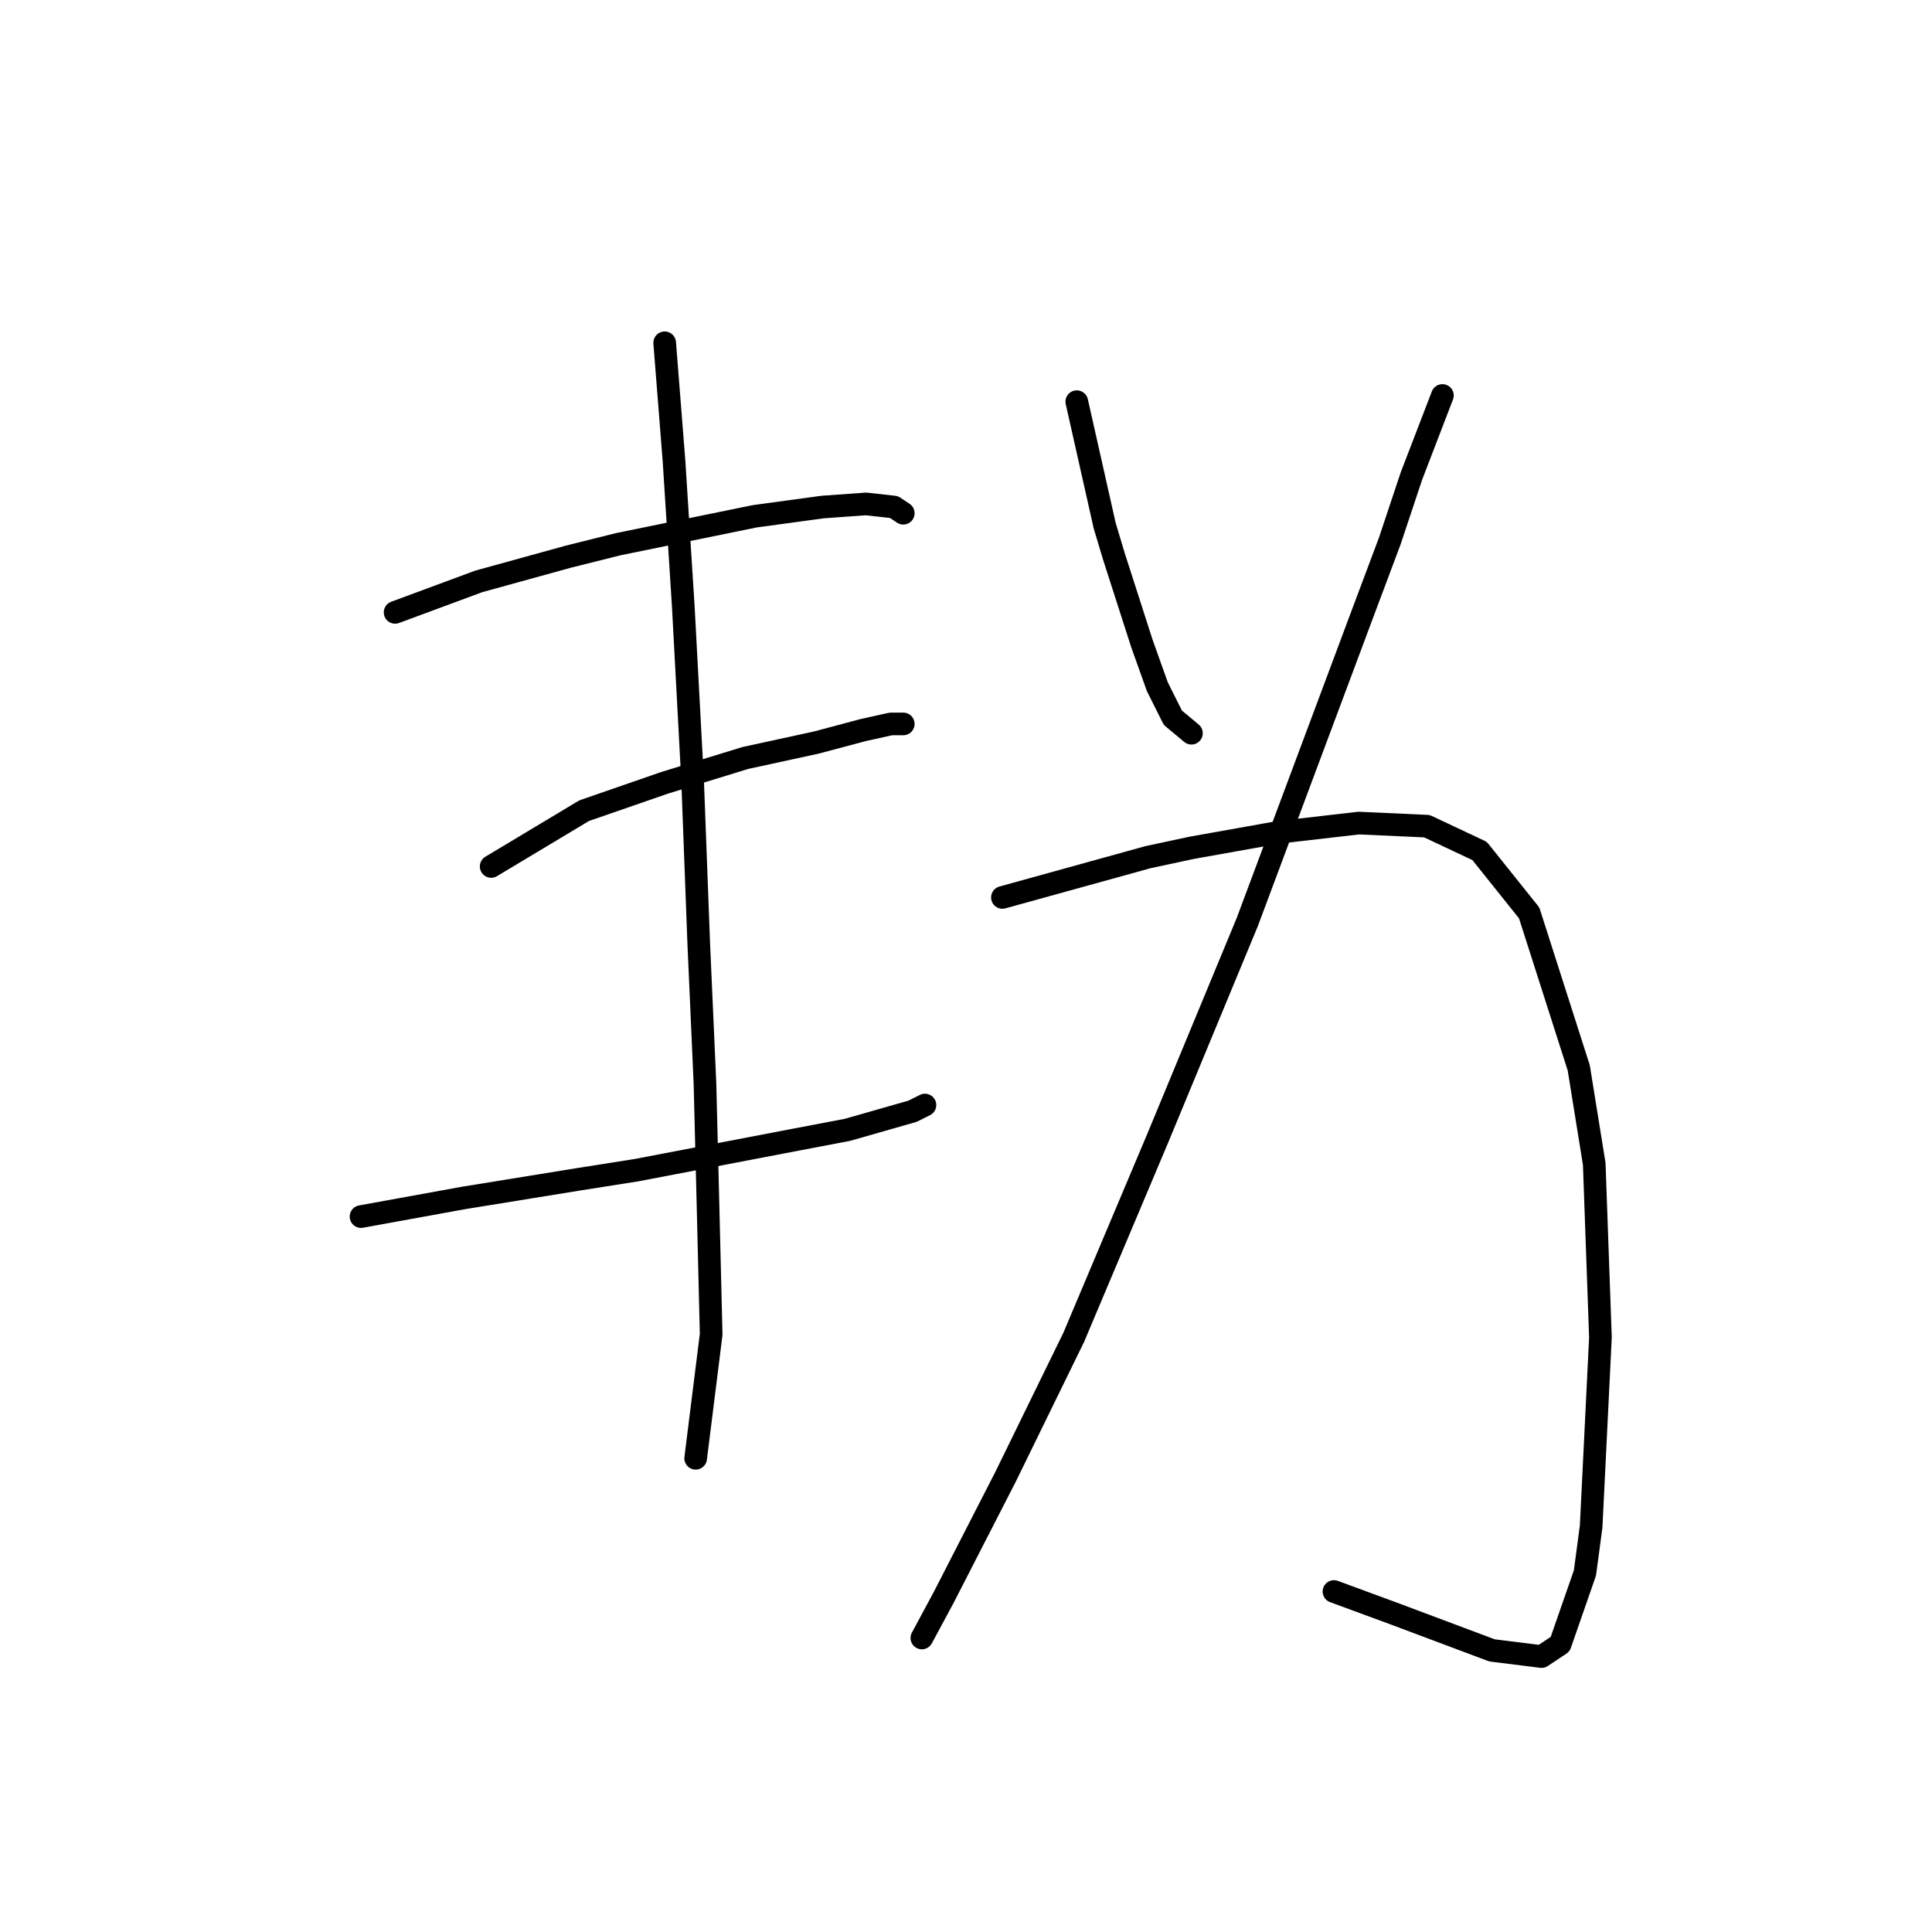 <?xml version="1.0" standalone="no"?>
    <svg width="256" height="256" xmlns="http://www.w3.org/2000/svg" version="1.1">
    <polyline stroke="black" stroke-width="3" stroke-linecap="round" fill="transparent" stroke-linejoin="round" points="52.354 81.143 63.44 77.037 75.346 73.753 81.915 72.11 99.98 68.415 109.013 67.184 114.761 66.773 118.456 67.184 119.688 68.005 119.688 68.005 " />
        <polyline stroke="black" stroke-width="3" stroke-linecap="round" fill="transparent" stroke-linejoin="round" points="65.082 114.81 77.399 107.42 88.074 103.724 98.749 100.44 108.192 98.387 114.35 96.745 118.046 95.924 119.688 95.924 119.688 95.924 " />
        <polyline stroke="black" stroke-width="3" stroke-linecap="round" fill="transparent" stroke-linejoin="round" points="47.838 161.204 61.387 158.741 76.578 156.277 84.379 155.046 103.676 151.351 112.298 149.708 118.046 148.066 120.92 147.245 122.562 146.424 122.562 146.424 " />
        <polyline stroke="black" stroke-width="3" stroke-linecap="round" fill="transparent" stroke-linejoin="round" points="88.074 45.423 89.306 61.025 90.537 80.322 91.769 103.314 92.59 125.074 93.411 143.55 93.822 159.973 94.233 176.806 92.18 193.229 92.18 193.229 " />
        <polyline stroke="black" stroke-width="3" stroke-linecap="round" fill="transparent" stroke-linejoin="round" points="142.68 53.224 146.375 69.647 147.607 73.753 151.302 85.249 153.355 90.997 155.408 95.102 157.871 97.155 157.871 97.155 " />
        <polyline stroke="black" stroke-width="3" stroke-linecap="round" fill="transparent" stroke-linejoin="round" points="191.127 52.403 187.022 63.078 184.148 71.7 180.452 81.554 165.261 122.2 153.355 150.94 142.269 177.217 133.237 195.692 125.025 211.705 122.151 217.042 122.151 217.042 " />
        <polyline stroke="black" stroke-width="3" stroke-linecap="round" fill="transparent" stroke-linejoin="round" points="132.826 118.916 152.123 113.578 157.871 112.346 169.367 110.294 180.042 109.062 189.074 109.472 196.054 112.757 202.623 120.968 209.192 141.497 211.245 154.225 212.066 177.217 210.835 202.261 210.014 208.42 206.729 217.863 204.266 219.505 197.696 218.684 184.558 213.757 176.757 210.883 176.757 210.883 " />
        </svg>